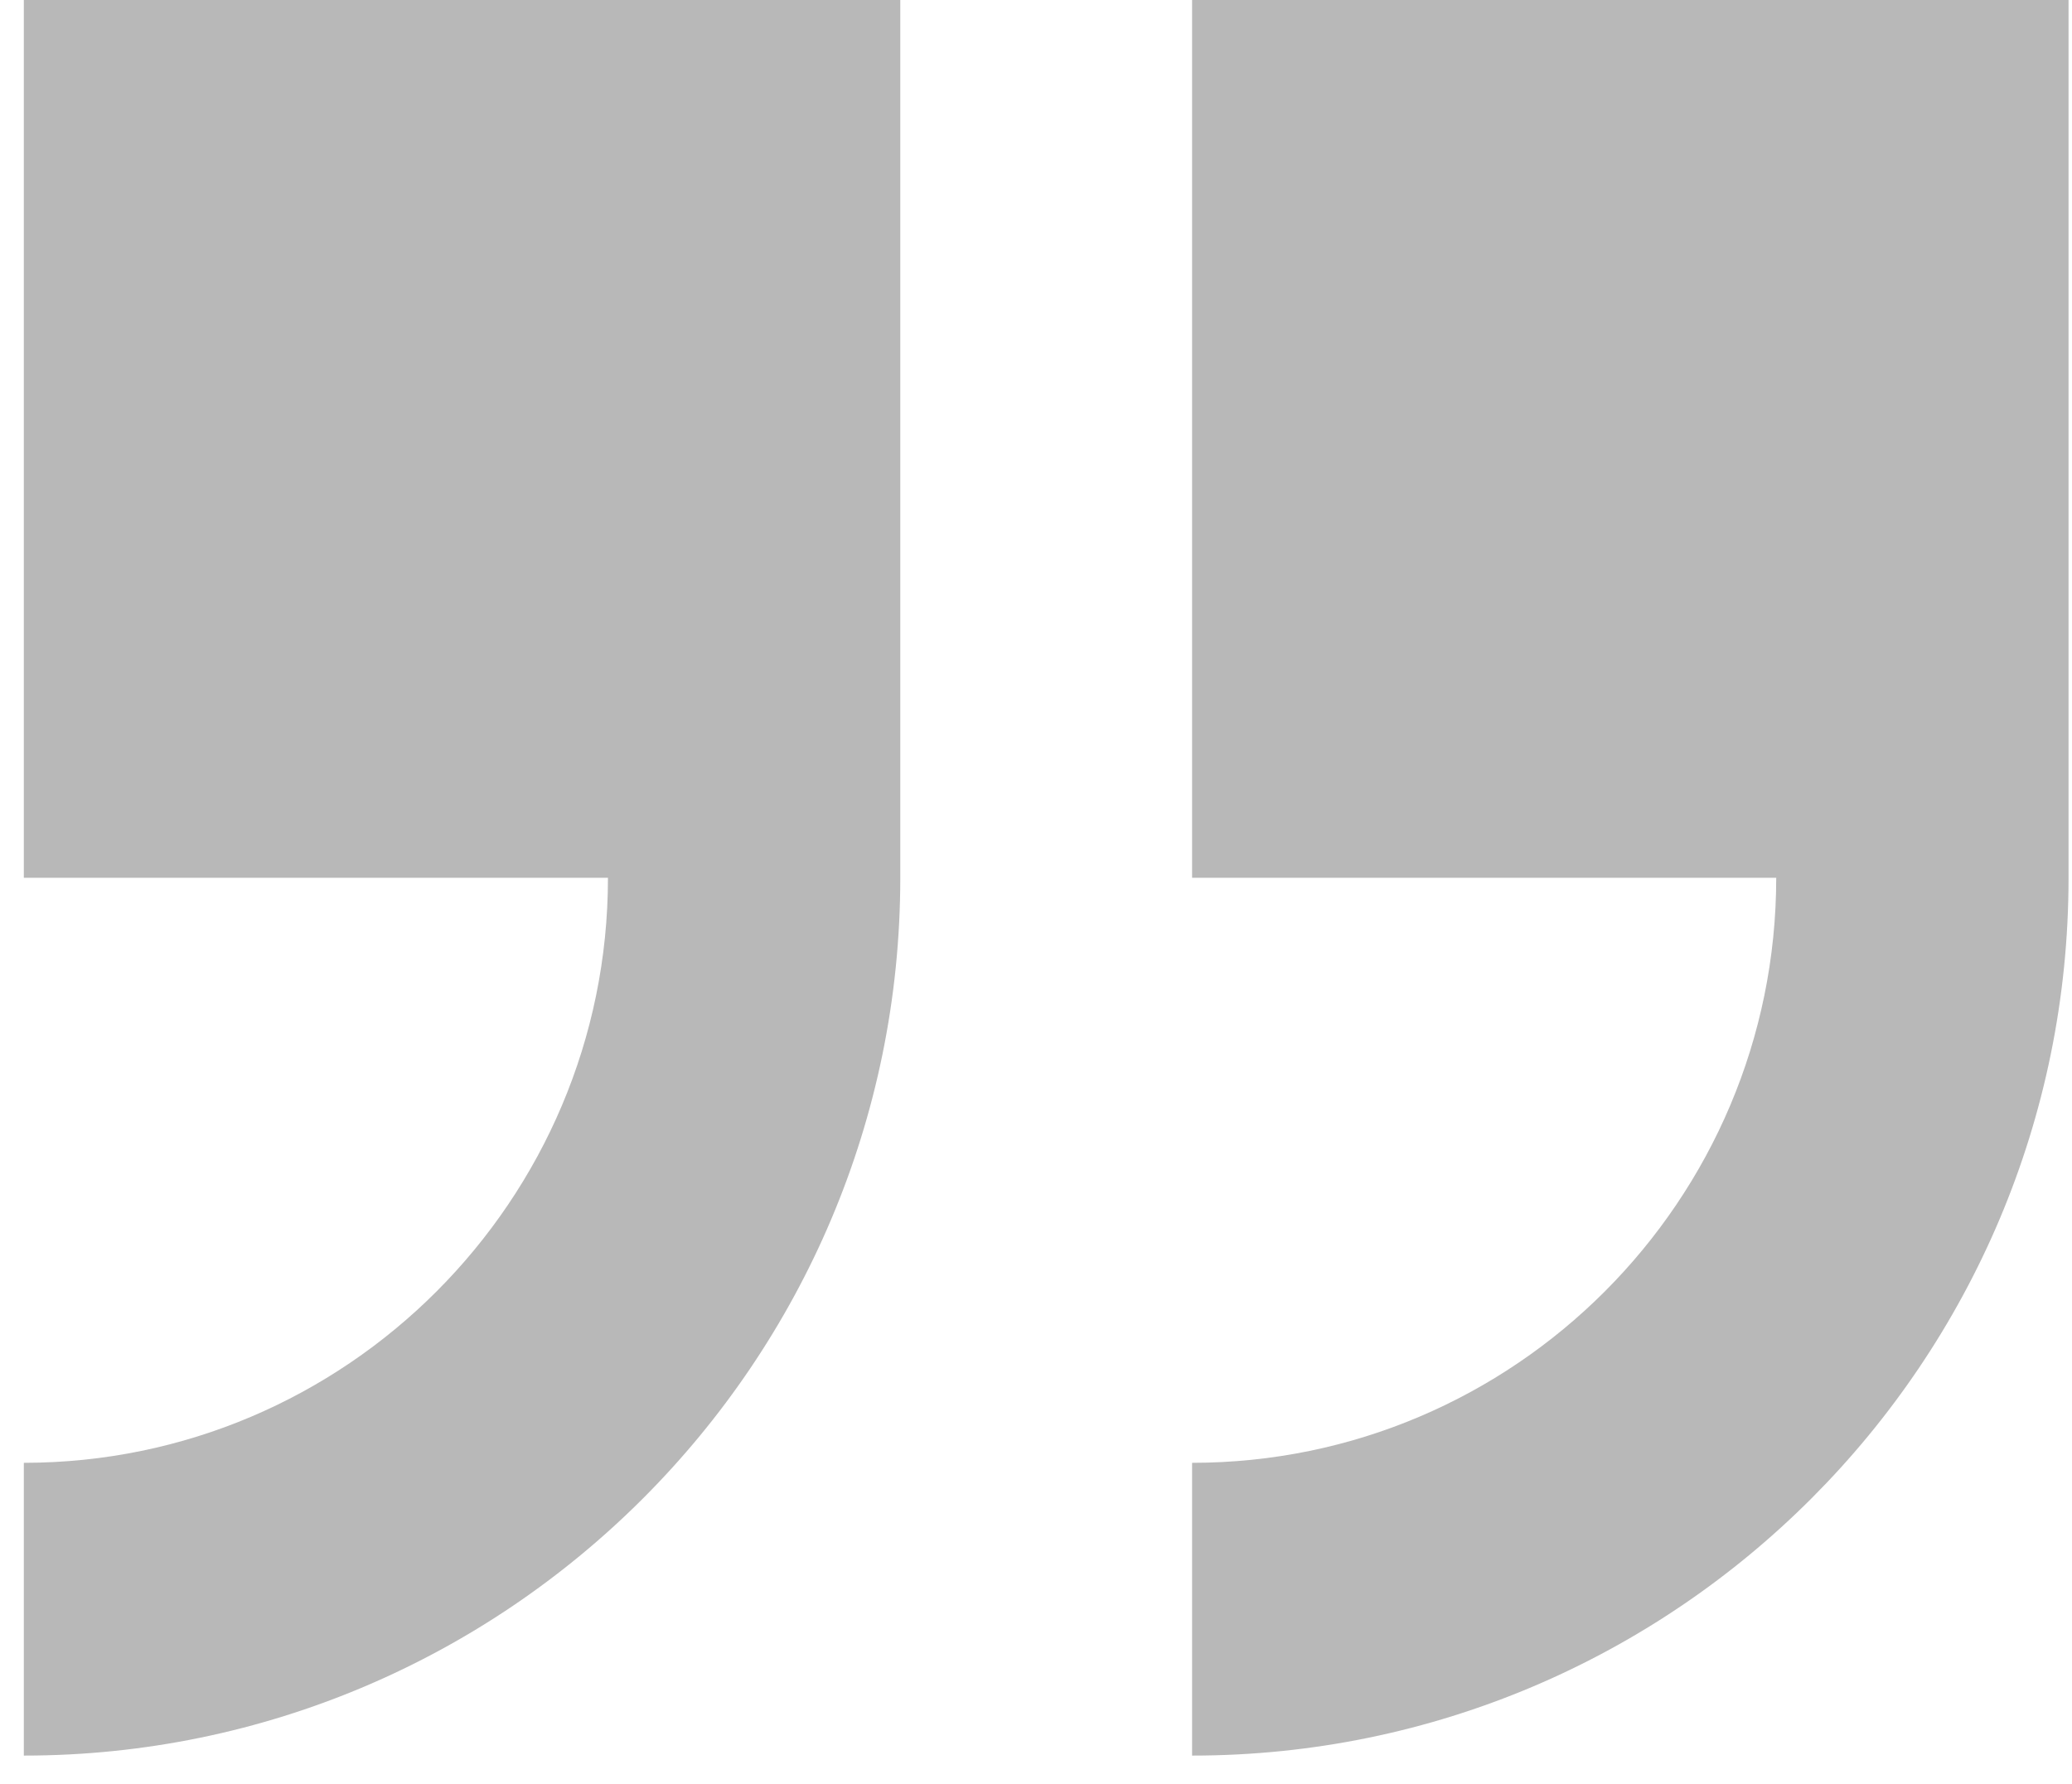 <svg width="72" height="62" viewBox="0 0 72 62" fill="none" xmlns="http://www.w3.org/2000/svg">
<path d="M41.424 0L41.424 30.509L61.722 30.509C61.722 41.723 52.618 50.843 41.424 50.843V61.019C58.224 61.019 71.88 47.339 71.88 30.509V0L41.424 0Z" fill="#B8B8B8"/>
<path d="M0.828 30.509L21.126 30.509C21.126 41.723 12.022 50.843 0.828 50.843L0.828 61.019C17.61 61.019 31.284 47.339 31.284 30.509L31.284 0L0.828 0L0.828 30.509Z" fill="#B8B8B8"/>
</svg>
